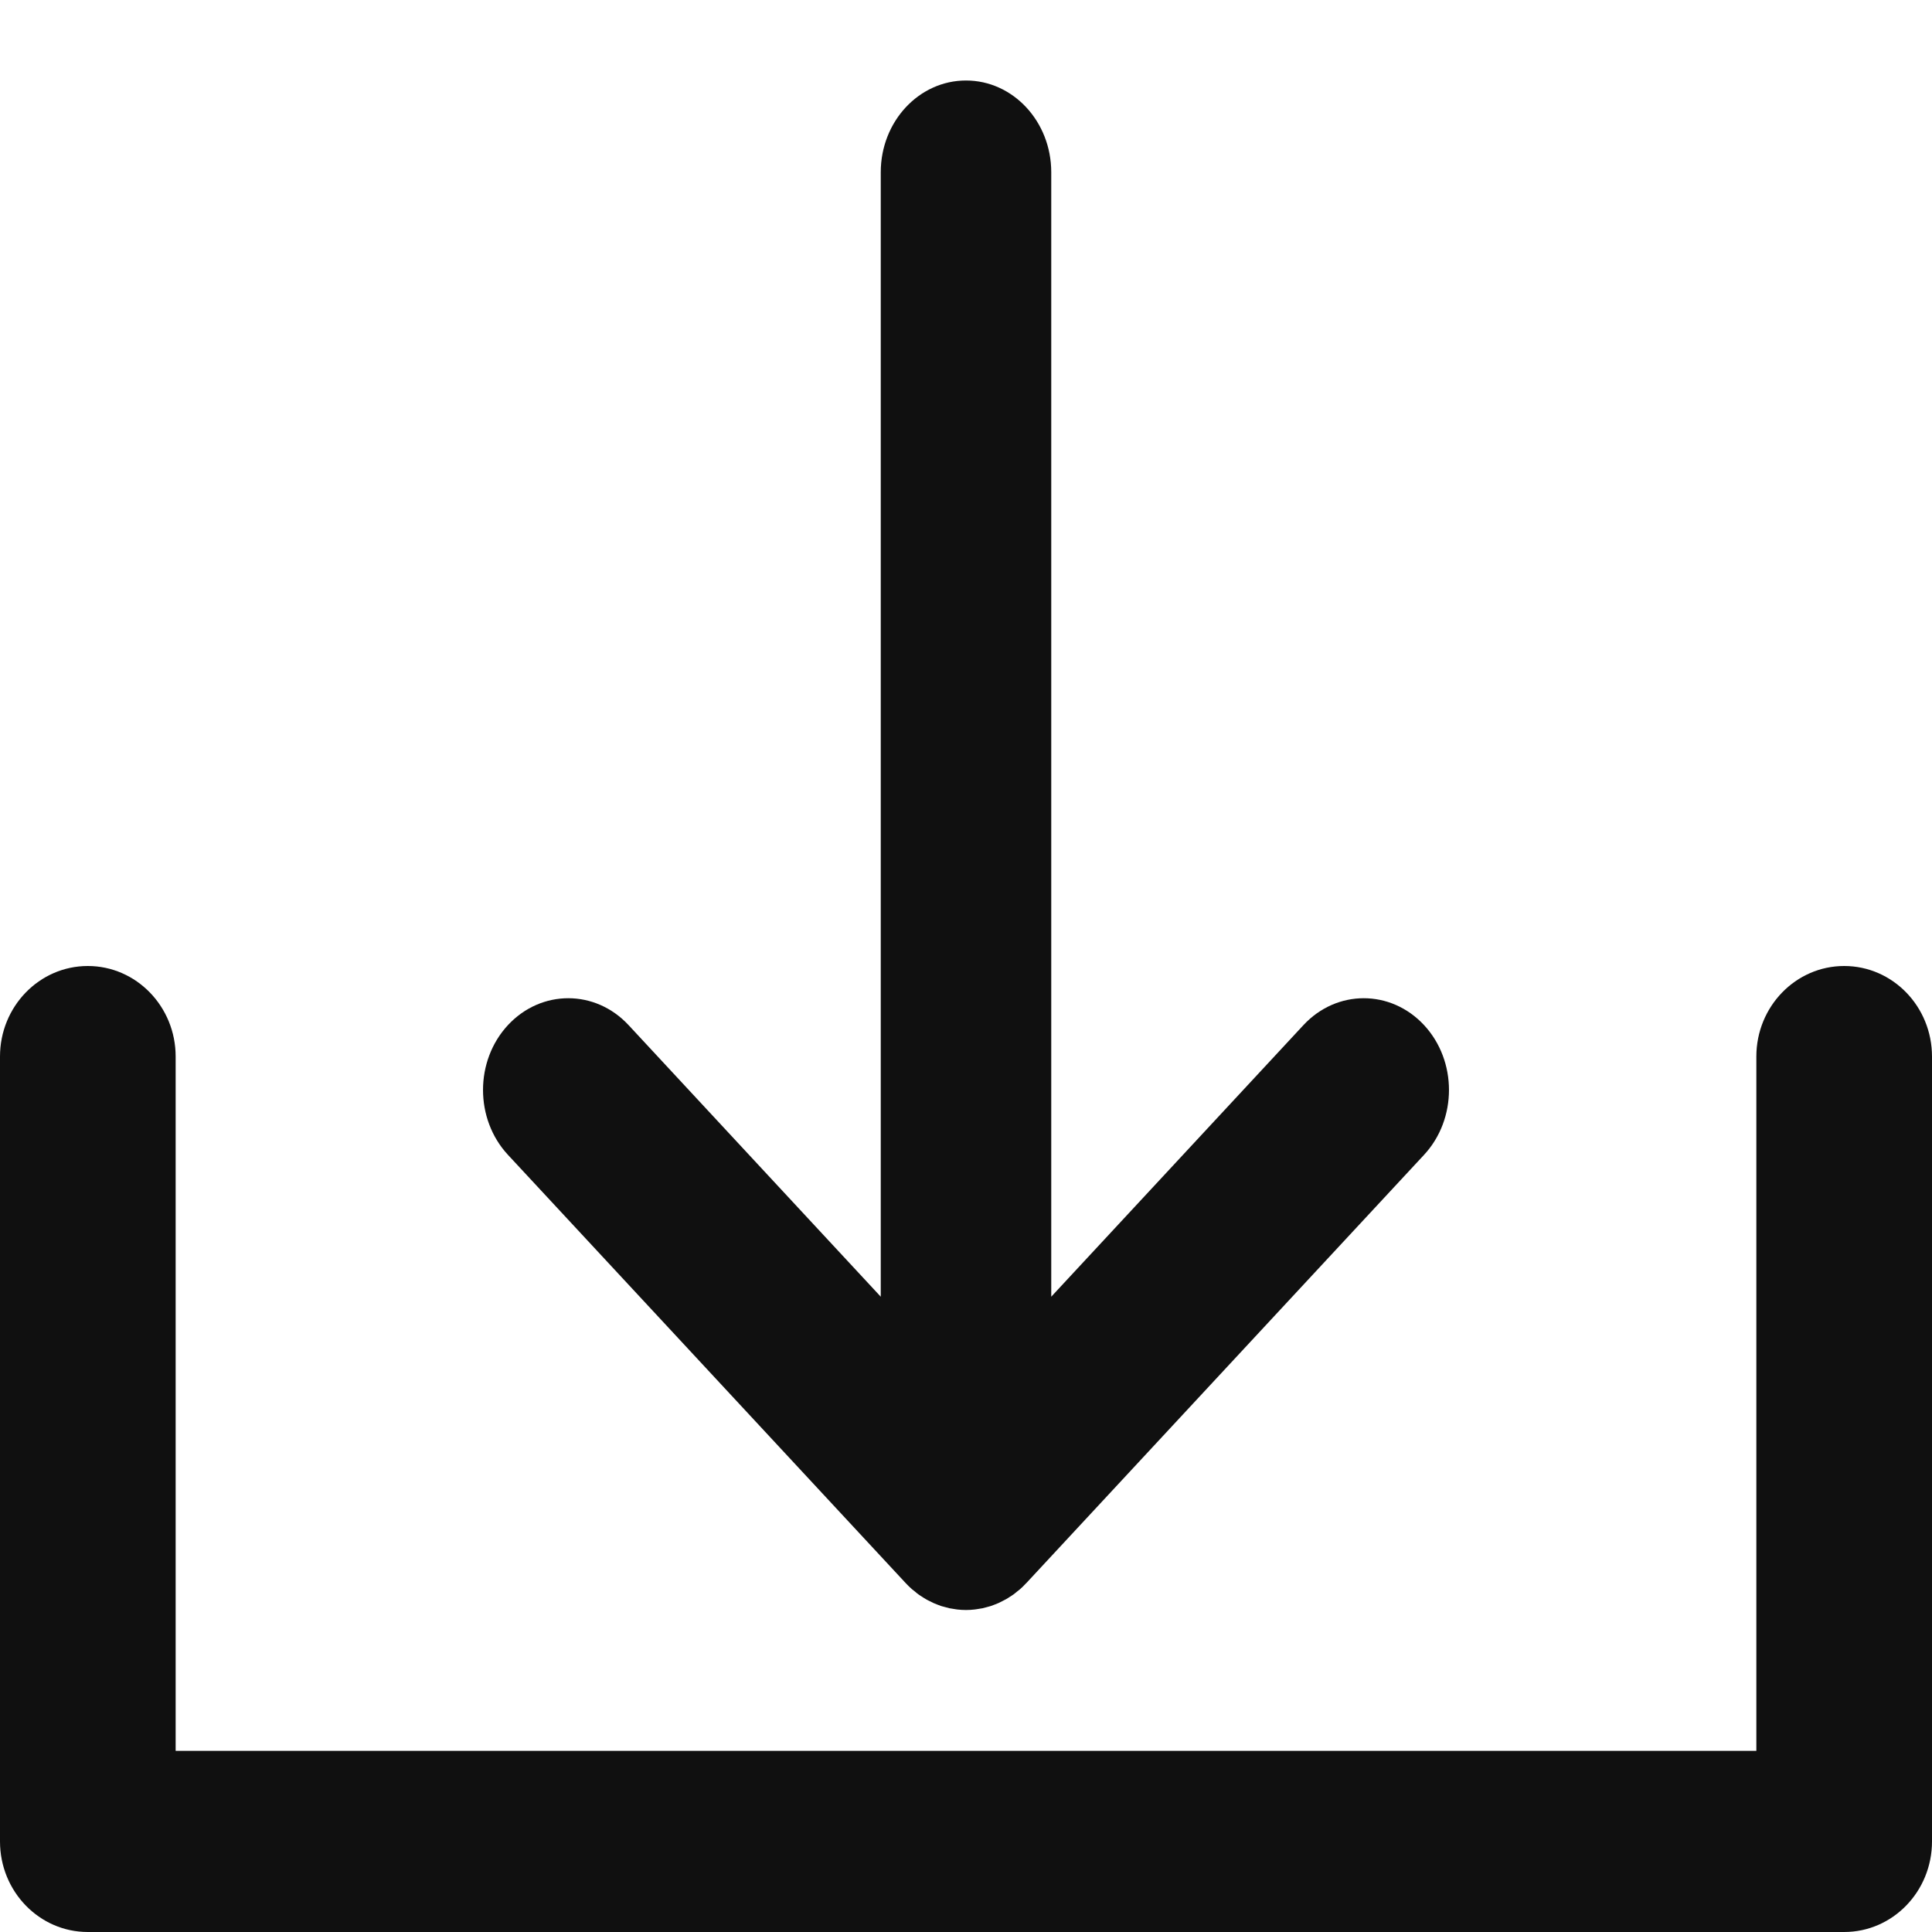 <svg width="24" height="24" viewBox="0 0 24 24" fill="none" xmlns="http://www.w3.org/2000/svg">
<path d="M11.251 19.666C11.276 19.693 11.302 19.718 11.329 19.742C11.341 19.752 11.353 19.761 11.366 19.771C11.381 19.784 11.396 19.797 11.412 19.808C11.427 19.819 11.443 19.828 11.458 19.838C11.472 19.847 11.486 19.857 11.501 19.865C11.517 19.875 11.533 19.882 11.549 19.89C11.564 19.898 11.579 19.906 11.595 19.913C11.61 19.92 11.626 19.926 11.642 19.932C11.659 19.938 11.675 19.945 11.692 19.951C11.708 19.956 11.725 19.96 11.741 19.964C11.758 19.969 11.775 19.974 11.793 19.978C11.812 19.982 11.83 19.984 11.849 19.987C11.864 19.989 11.88 19.993 11.895 19.994C11.93 19.998 11.965 20 12 20C12.035 20 12.07 19.998 12.104 19.994C12.12 19.993 12.136 19.989 12.151 19.987C12.17 19.984 12.188 19.982 12.207 19.978C12.225 19.974 12.242 19.969 12.26 19.964C12.276 19.96 12.291 19.956 12.307 19.951C12.325 19.945 12.341 19.938 12.358 19.932C12.374 19.925 12.39 19.92 12.405 19.913C12.421 19.906 12.436 19.898 12.451 19.89C12.467 19.882 12.483 19.874 12.499 19.865C12.514 19.857 12.528 19.847 12.542 19.838C12.557 19.828 12.573 19.819 12.588 19.808C12.604 19.797 12.618 19.784 12.633 19.772C12.646 19.762 12.659 19.752 12.671 19.742C12.697 19.719 12.722 19.695 12.745 19.669C12.746 19.668 12.748 19.667 12.749 19.666L17.69 14.346C18.103 13.901 18.103 13.179 17.69 12.734C17.276 12.289 16.606 12.289 16.192 12.734L13.059 16.108V2.14C13.059 1.51 12.585 1 12 1C11.415 1 10.941 1.51 10.941 2.14V16.108L7.808 12.734C7.394 12.289 6.724 12.289 6.31 12.734C5.897 13.179 5.897 13.901 6.31 14.346L11.251 19.666Z" fill="#101010"/>
<path d="M22.909 12C22.307 12 21.818 12.504 21.818 13.125V21.75H2.182V13.125C2.182 12.504 1.693 12 1.091 12C0.488 12 0 12.504 0 13.125V22.875C0 23.496 0.488 24 1.091 24H22.909C23.512 24 24 23.496 24 22.875V13.125C24 12.504 23.512 12 22.909 12Z" fill="#101010"/>
</svg>
